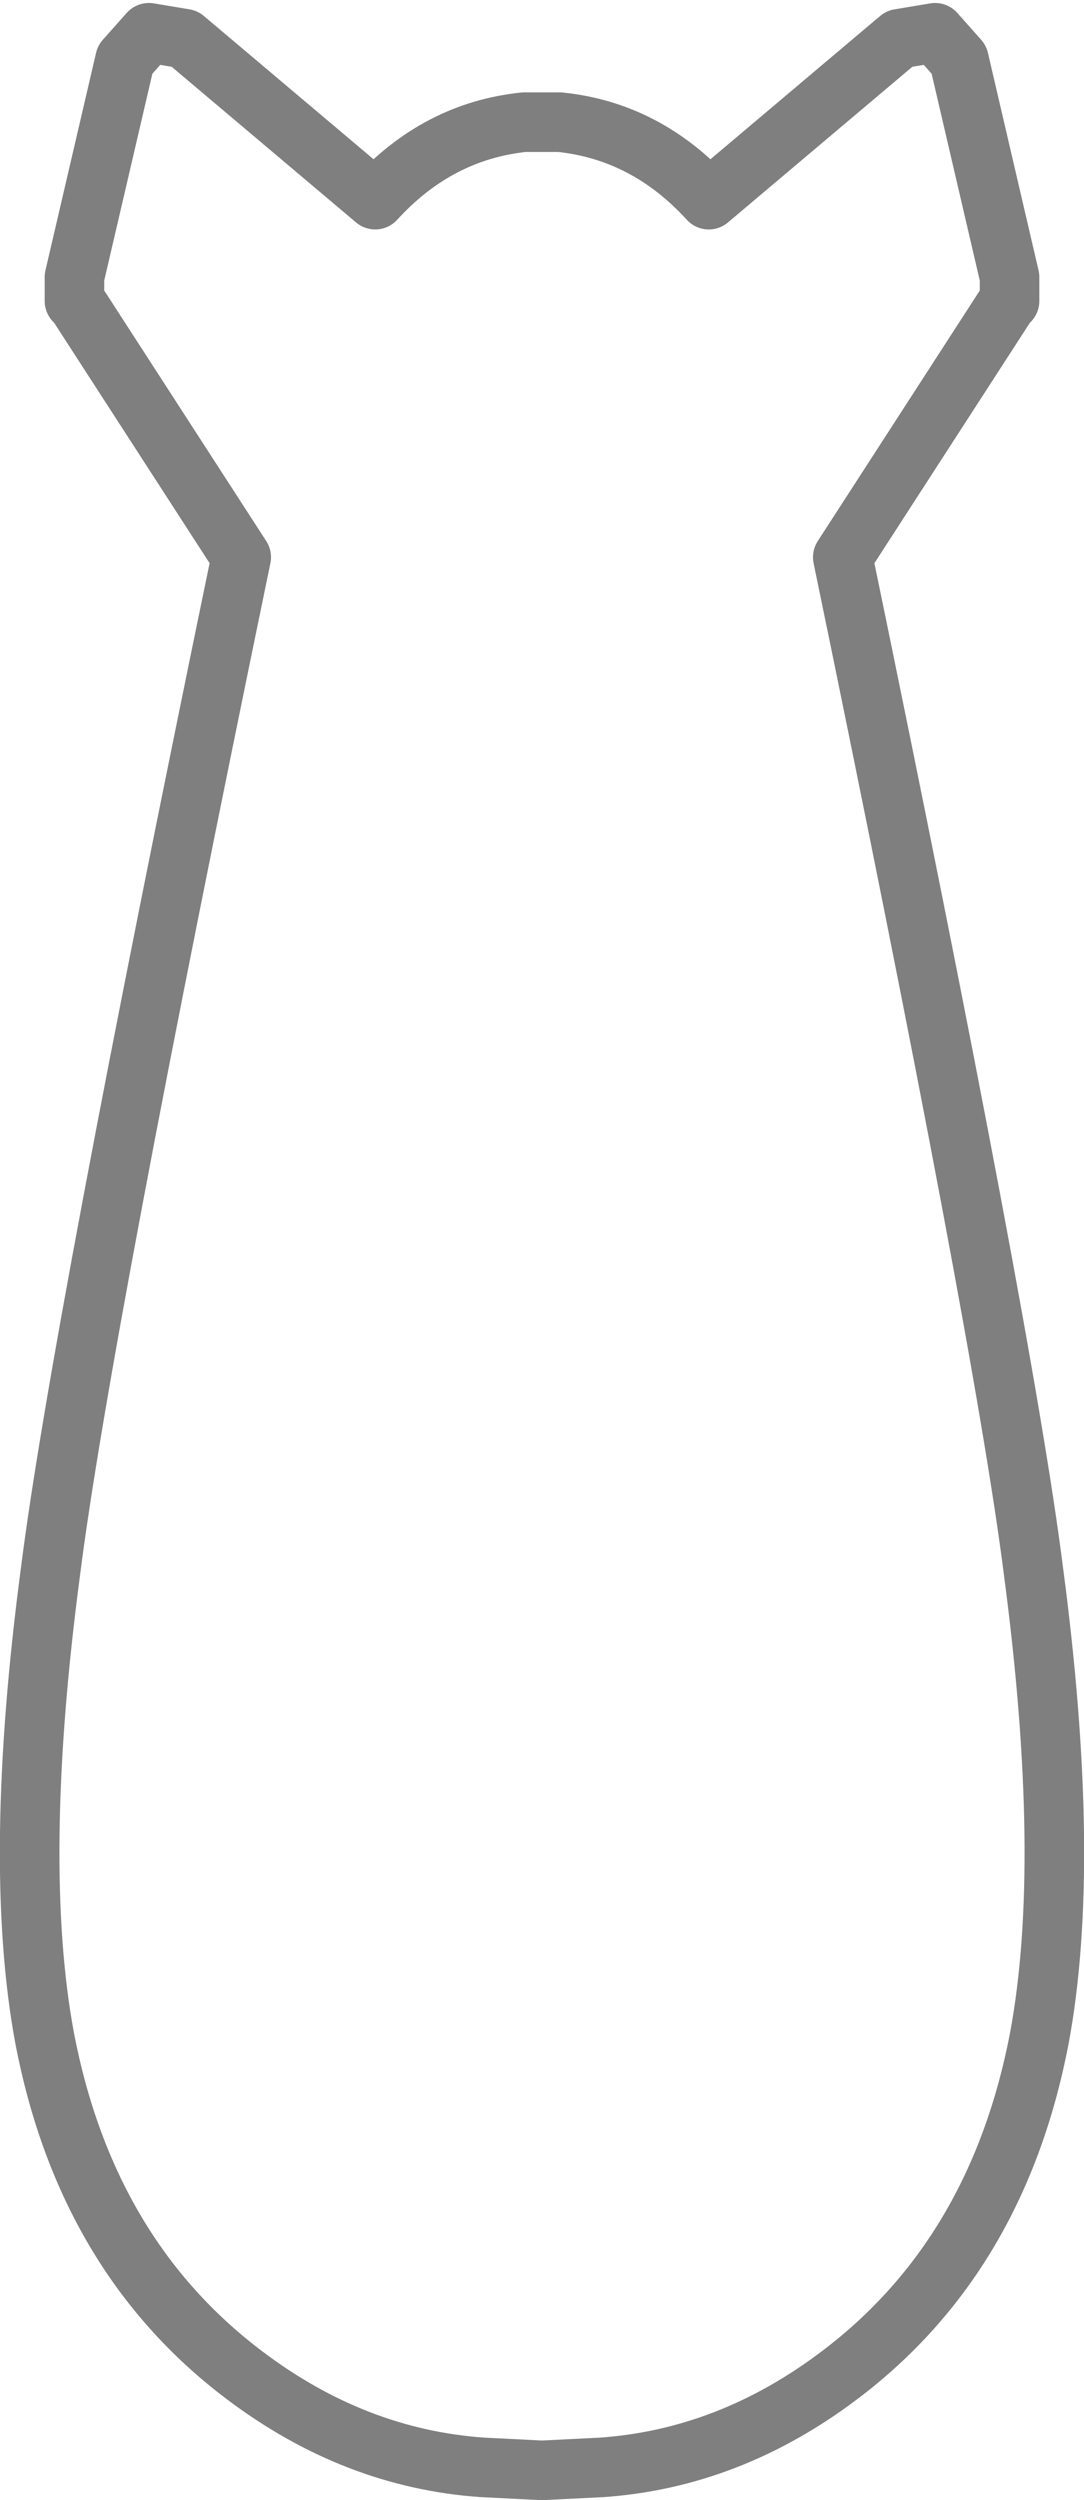 <?xml version="1.0" encoding="UTF-8" standalone="no"?>
<svg xmlns:xlink="http://www.w3.org/1999/xlink" height="41.95px" width="18.2px" xmlns="http://www.w3.org/2000/svg">
  <g transform="matrix(1.0, 0.0, 0.0, 1.0, -390.8, -205.15)">
    <path d="M408.15 231.5 Q407.65 227.55 404.95 214.5 L407.7 210.25 407.75 210.2 407.75 209.8 406.9 206.15 406.5 205.7 405.9 205.8 402.7 208.5 Q401.65 207.35 400.2 207.2 L399.9 207.2 399.6 207.2 Q398.15 207.35 397.1 208.5 L393.9 205.8 393.3 205.7 392.9 206.15 392.05 209.8 392.05 210.2 392.1 210.25 394.85 214.5 Q392.15 227.55 391.65 231.5 391.0 236.4 391.55 239.35 392.25 243.0 394.9 245.0 396.75 246.4 398.9 246.55 L399.9 246.6 400.9 246.55 Q403.05 246.4 404.9 245.0 407.55 243.0 408.25 239.35 408.8 236.4 408.15 231.5 Z" fill="none" stroke="#000000" stroke-linecap="round" stroke-linejoin="round" stroke-opacity="0.502" stroke-width="1.0"/>
  </g>
</svg>
